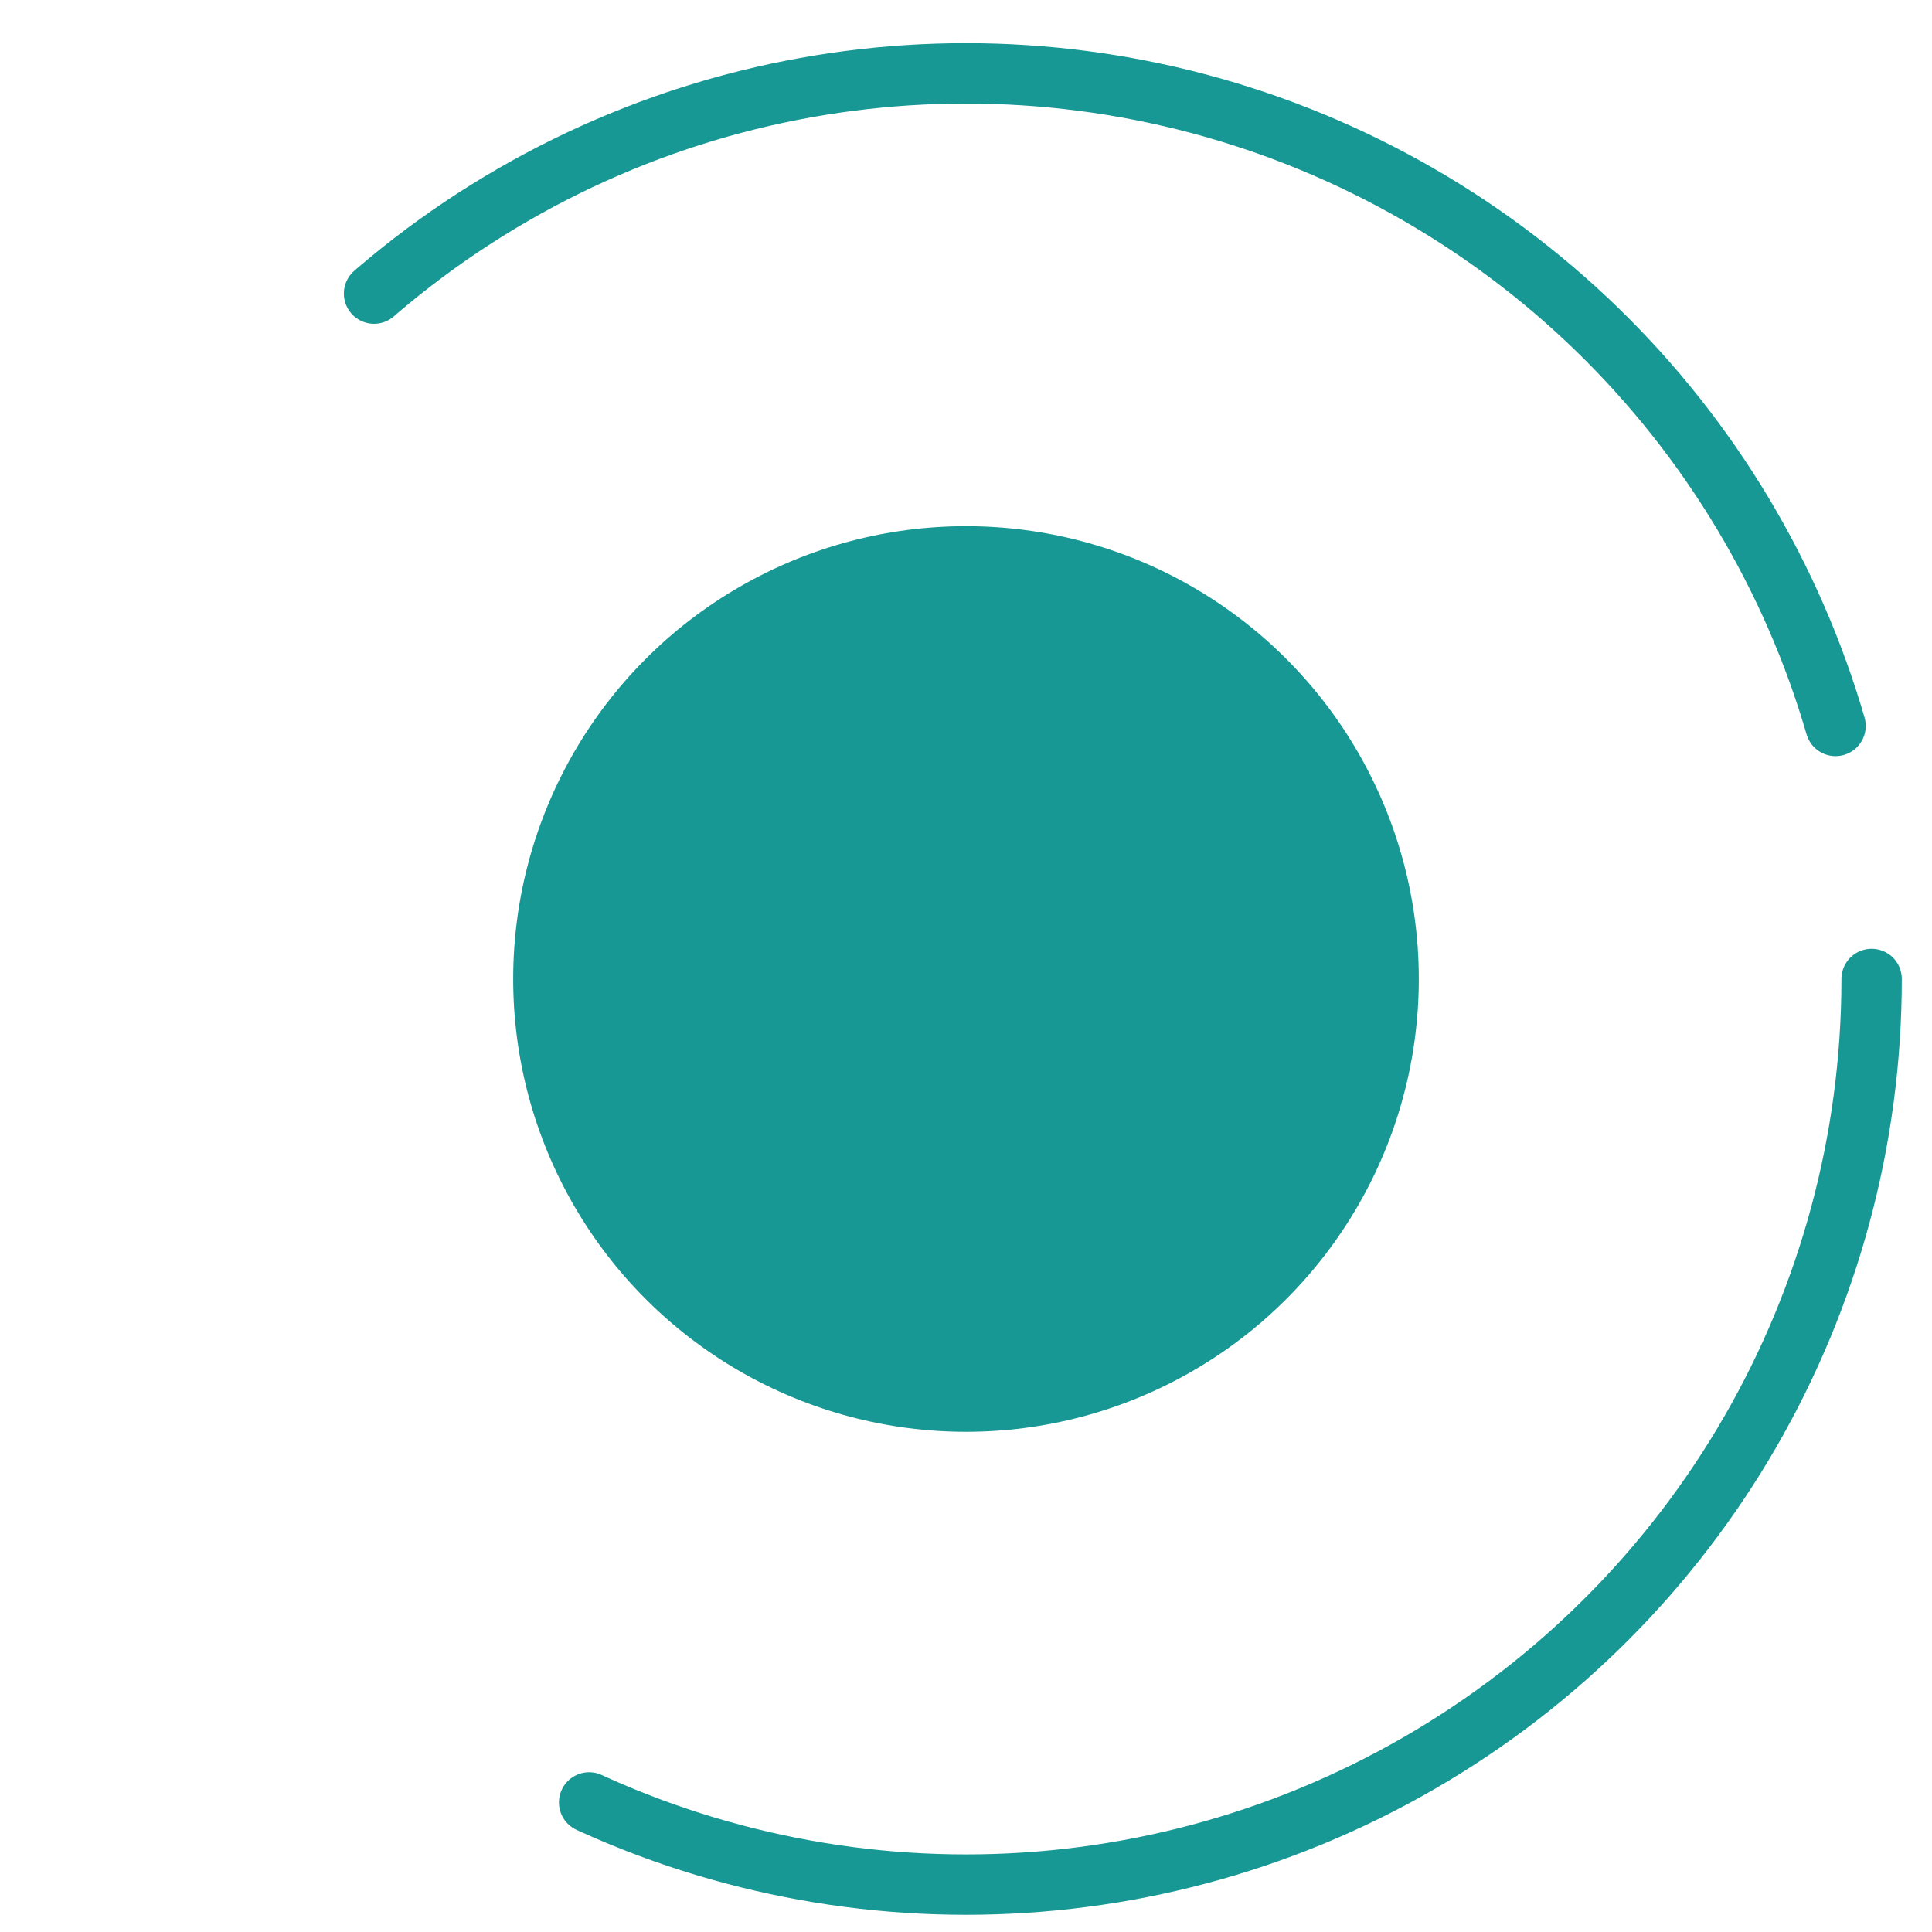 <svg width="32" height="32" viewBox="0 0 32 32" fill="none" xmlns="http://www.w3.org/2000/svg"><circle cx="16" cy="16.215" r="15" stroke="#179894" stroke-linecap="round" stroke-linejoin="round" stroke-dasharray="30 30 30 30 30 30 30 30"/><circle cx="16" cy="16.215" r="7.5" fill="#179894"/></svg>